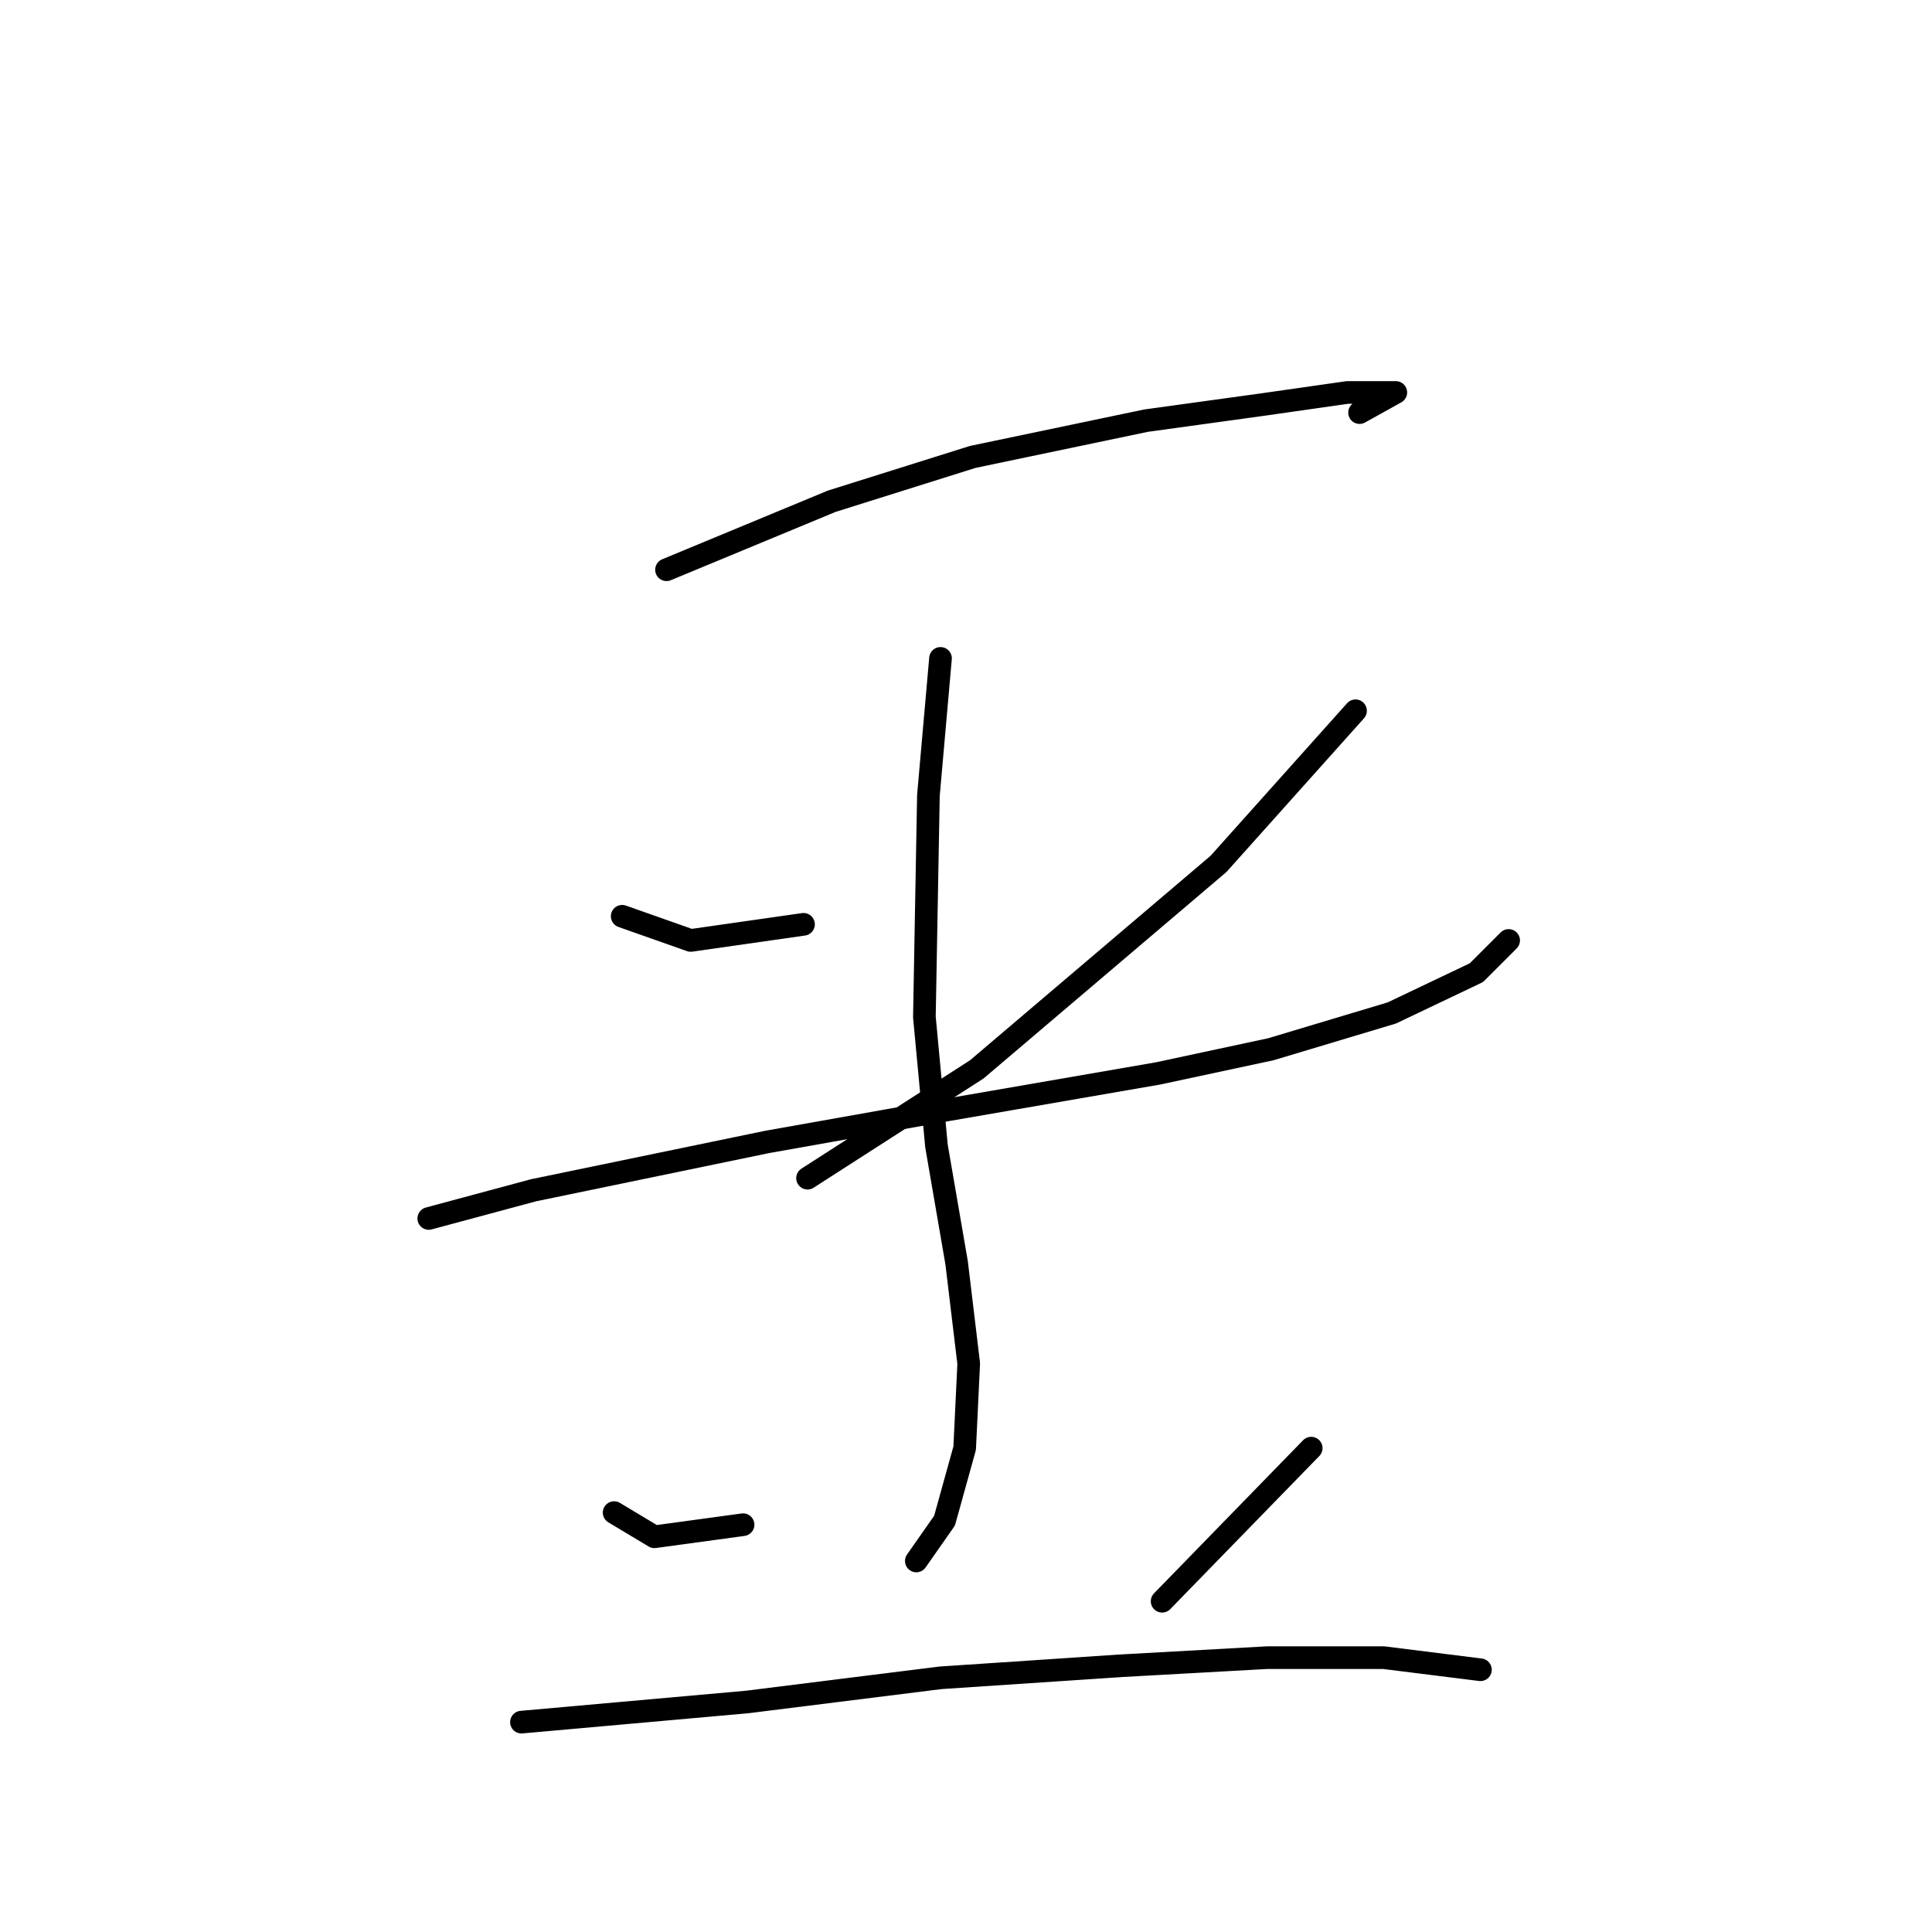 <?xml version="1.0" standalone="no"?>
    <svg width="256" height="256" xmlns="http://www.w3.org/2000/svg" version="1.1">
    <polyline stroke="black" stroke-width="3" stroke-linecap="round" fill="transparent" stroke-linejoin="round" points="88.316 75.494 110.206 66.418 128.893 60.545 151.851 55.74 167.334 53.604 178.546 52.002 184.419 52.002 184.953 52.002 180.148 54.672 180.148 54.672 " />
        <polyline stroke="black" stroke-width="3" stroke-linecap="round" fill="transparent" stroke-linejoin="round" points="82.443 121.41 91.519 124.614 106.469 122.478 106.469 122.478 " />
        <polyline stroke="black" stroke-width="3" stroke-linecap="round" fill="transparent" stroke-linejoin="round" points="179.614 94.181 161.461 114.469 129.427 141.699 107.003 156.114 107.003 156.114 " />
        <polyline stroke="black" stroke-width="3" stroke-linecap="round" fill="transparent" stroke-linejoin="round" points="56.815 161.453 70.697 157.716 101.664 151.309 125.689 147.038 153.453 142.233 168.402 139.029 184.419 134.224 195.631 128.885 199.903 124.614 199.903 124.614 " />
        <polyline stroke="black" stroke-width="3" stroke-linecap="round" fill="transparent" stroke-linejoin="round" points="124.622 87.24 123.02 105.393 122.486 134.758 124.088 151.843 126.757 167.326 128.359 180.674 127.825 191.886 125.156 201.496 121.418 206.835 121.418 206.835 " />
        <polyline stroke="black" stroke-width="3" stroke-linecap="round" fill="transparent" stroke-linejoin="round" points="81.375 200.428 86.714 203.632 98.46 202.03 98.46 202.03 " />
        <polyline stroke="black" stroke-width="3" stroke-linecap="round" fill="transparent" stroke-linejoin="round" points="173.741 191.886 153.987 212.174 153.987 212.174 " />
        <polyline stroke="black" stroke-width="3" stroke-linecap="round" fill="transparent" stroke-linejoin="round" points="69.095 228.192 98.994 225.522 124.622 222.319 148.647 220.717 167.868 219.649 183.351 219.649 196.165 221.251 196.165 221.251 " />
        </svg>